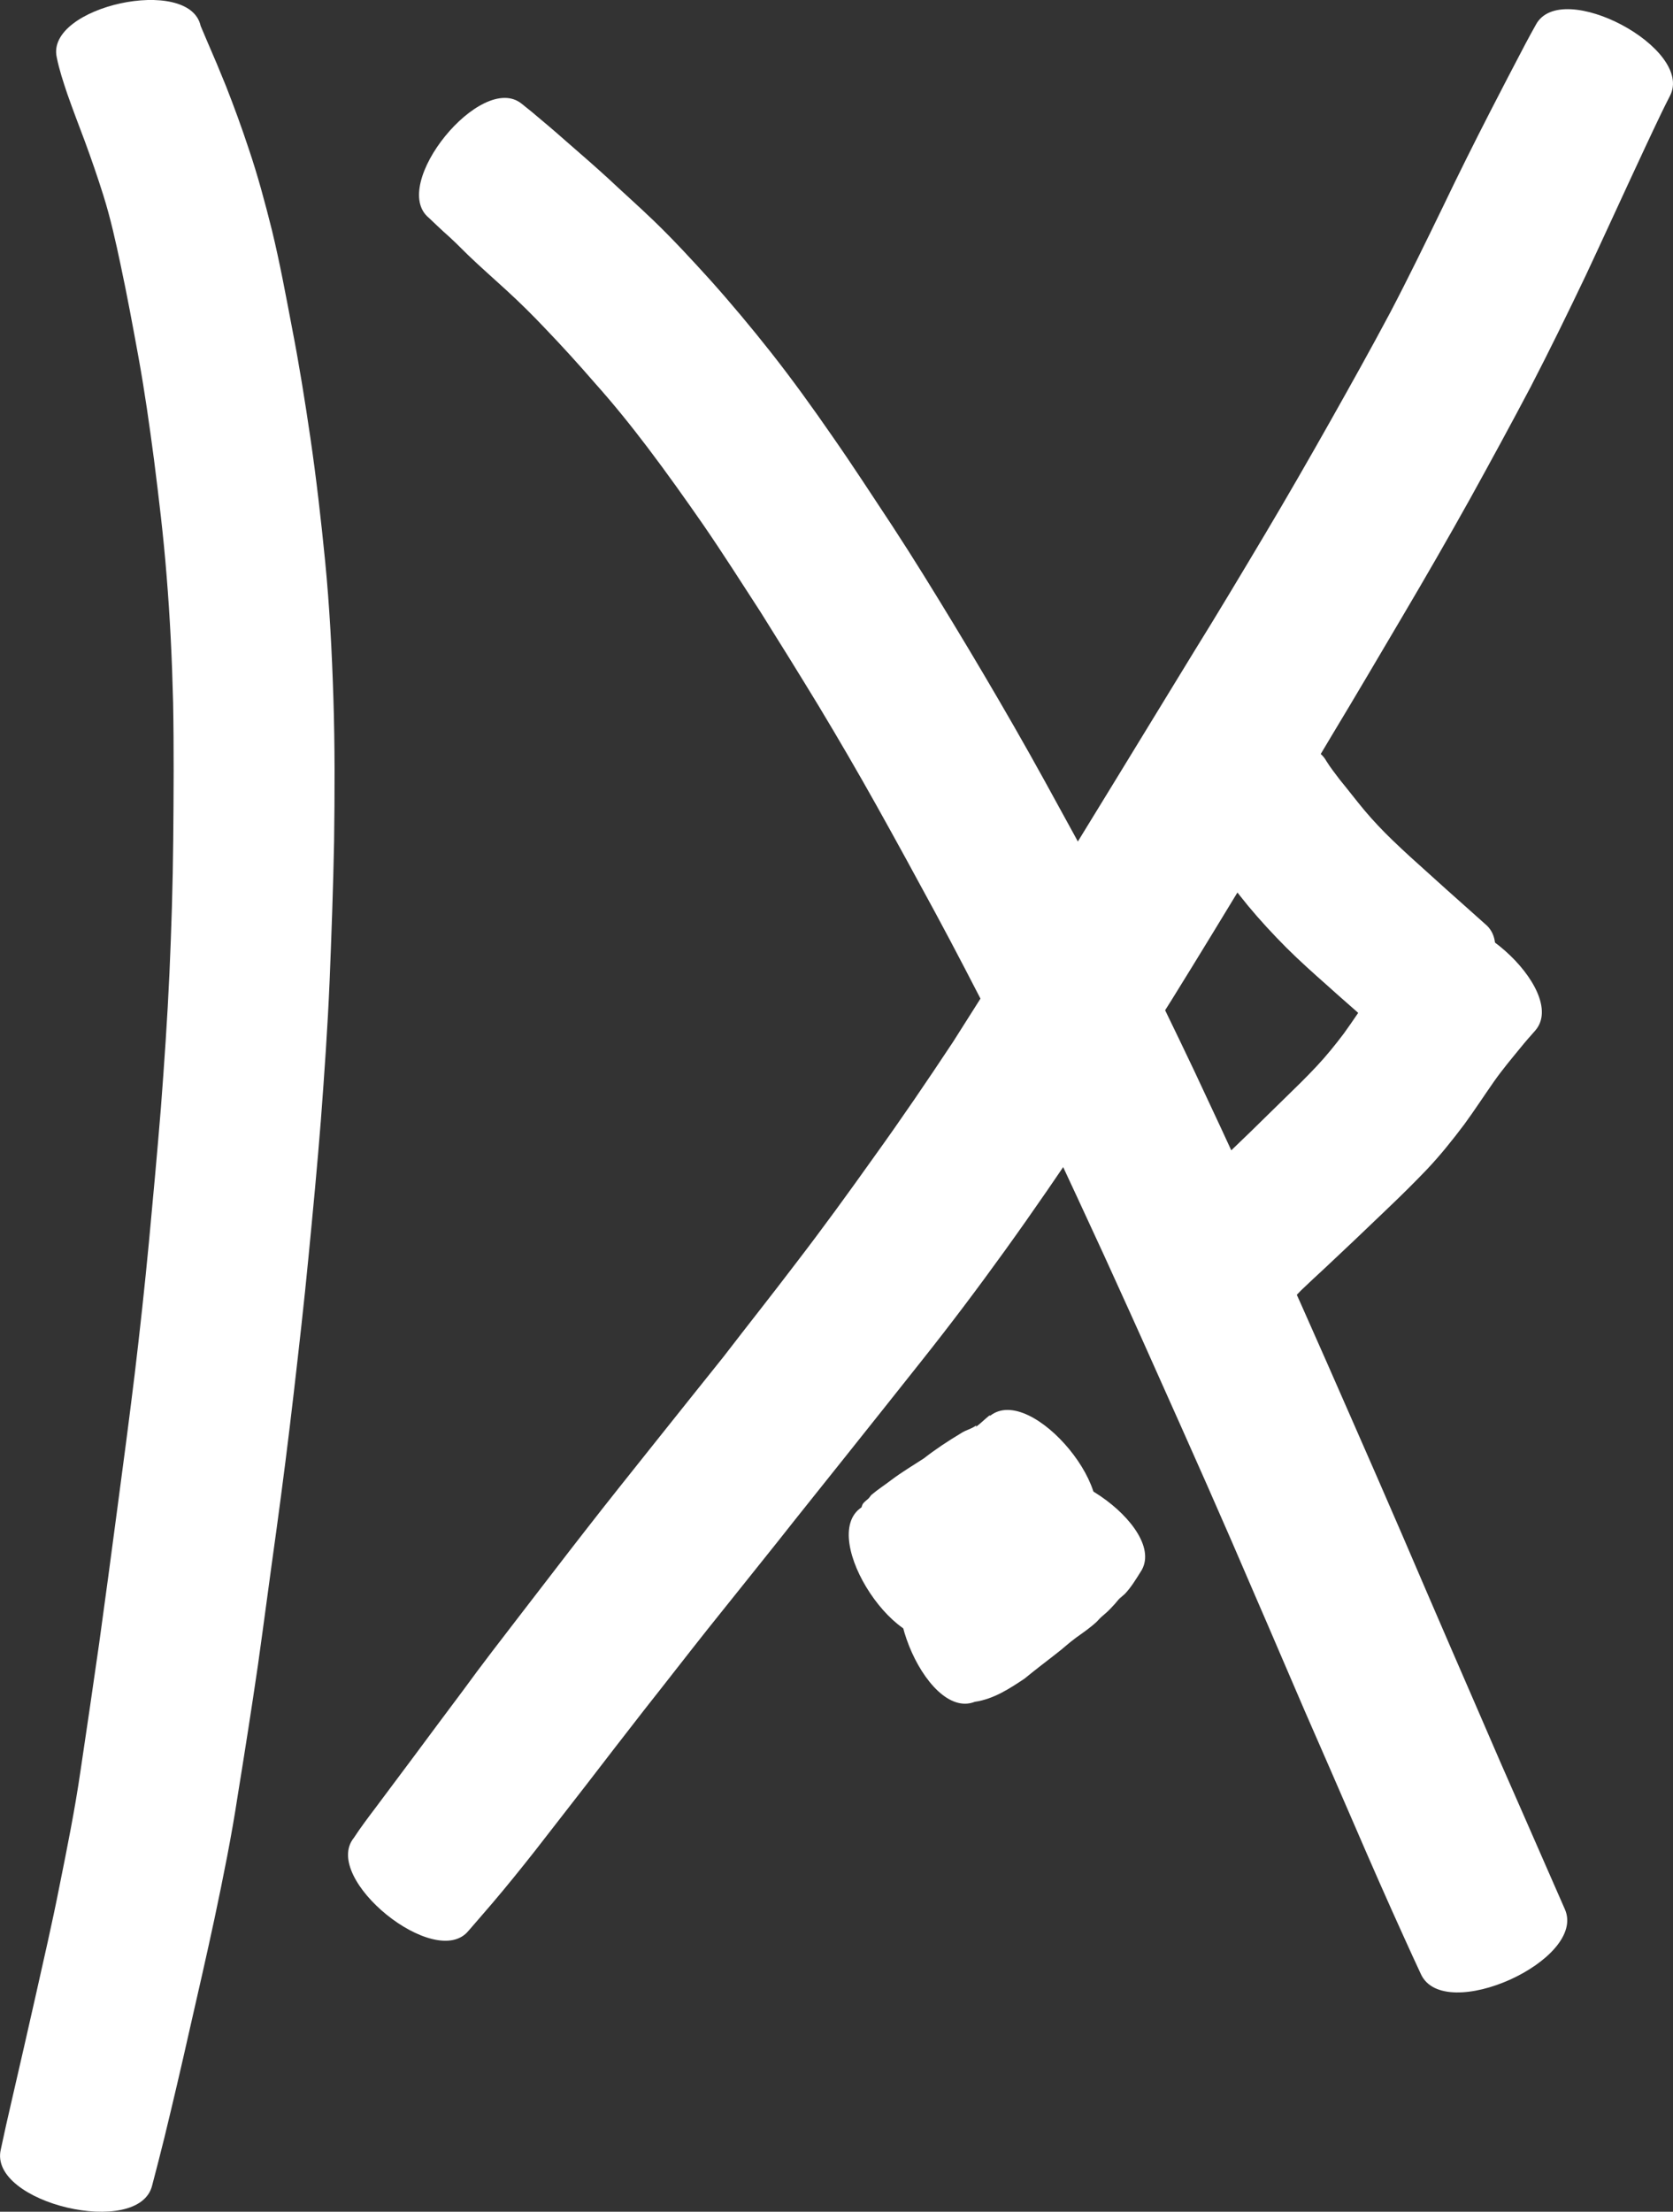 <?xml version="1.0" encoding="UTF-8" standalone="no"?>
<!-- Created with Inkscape (http://www.inkscape.org/) -->

<svg
   width="121.786mm"
   height="160.933mm"
   viewBox="0 0 121.786 160.933"
   version="1.1"
   id="svg5"
   xml:space="preserve"
   xmlns="http://www.w3.org/2000/svg"
   xmlns:svg="http://www.w3.org/2000/svg"><rect x="0" y="0" width="121.786" height="160.933" fill="#333333" stroke="none"/><defs
     id="defs2" /><g
     id="layer2"
     transform="translate(-243.331,598.548)"><g
       id="g243"
       transform="translate(204.712,317.5)"
       style="fill:#ffffff;fill-opacity:1"><path
         style="fill:#ffffff;fill-opacity:1;stroke:none;stroke-width:22.437;stroke-dasharray:none;stroke-opacity:1"
         id="path180"
         d="m 42.748,-911.883 c 0.181,0.906 0.474,1.786 0.767,2.66 0.406,1.156 0.844,2.301 1.276,3.447 0.481,1.307 0.937,2.623 1.354,3.952 0.522,1.665 0.899,3.368 1.259,5.073 0.474,2.213 0.883,4.438 1.29,6.664 0.451,2.479 0.804,4.974 1.134,7.472 0.353,2.801 0.694,5.603 0.915,8.418 0.254,3.084 0.402,6.175 0.477,9.269 0.063,3.335 0.039,6.672 0.009,10.008 -0.03,3.248 -0.133,6.494 -0.277,9.738 -0.148,3.25 -0.374,6.496 -0.62,9.74 -0.265,3.262 -0.567,6.521 -0.872,9.78 -0.304,3.2 -0.653,6.395 -1.034,9.587 -0.4,3.275 -0.831,6.546 -1.269,9.816 -0.426,3.258 -0.87,6.514 -1.317,9.769 -0.443,3.091 -0.894,6.182 -1.357,9.27 -0.409,2.822 -0.972,5.619 -1.535,8.413 -0.523,2.662 -1.136,5.304 -1.728,7.95 -0.578,2.575 -1.17,5.146 -1.763,7.718 -0.271,1.163 -0.533,2.328 -0.78,3.496 -0.92,3.896 10.1,6.499 11.021,2.603 v 0 c 0.302,-1.152 0.602,-2.304 0.886,-3.461 0.633,-2.603 1.244,-5.211 1.83,-7.825 0.619,-2.713 1.244,-5.424 1.825,-8.146 0.63,-2.974 1.234,-5.956 1.69,-8.962 0.51,-3.147 1.005,-6.296 1.466,-9.451 0.459,-3.267 0.885,-6.539 1.343,-9.806 0.457,-3.338 0.881,-6.681 1.268,-10.028 0.377,-3.276 0.753,-6.552 1.067,-9.835 0.324,-3.334 0.644,-6.669 0.906,-10.009 0.253,-3.372 0.493,-6.745 0.635,-10.124 0.137,-3.367 0.258,-6.735 0.325,-10.104 0.046,-3.488 0.063,-6.977 -0.051,-10.464 -0.105,-3.33 -0.277,-6.657 -0.602,-9.974 -0.297,-3 -0.639,-5.995 -1.075,-8.978 -0.392,-2.664 -0.815,-5.324 -1.331,-7.967 -0.454,-2.383 -0.893,-4.771 -1.467,-7.129 -0.5,-1.997 -1.032,-3.986 -1.695,-5.937 -0.506,-1.532 -1.06,-3.047 -1.65,-4.548 -0.435,-1.082 -0.889,-2.157 -1.355,-3.226 -0.165,-0.384 -0.323,-0.769 -0.488,-1.148 -0.805,-3.704 -11.282,-1.427 -10.477,2.278 z" /><path
         style="fill:#ffffff;fill-opacity:1;stroke:none;stroke-width:22.437;stroke-dasharray:none;stroke-opacity:1"
         id="path181"
         d="m 72.73,-775.564 c 0.595,-0.676 1.174,-1.365 1.765,-2.044 1.053,-1.236 2.07,-2.501 3.075,-3.775 1.248,-1.601 2.495,-3.203 3.738,-4.809 1.413,-1.831 2.82,-3.665 4.245,-5.486 1.551,-1.958 3.077,-3.934 4.631,-5.89 1.675,-2.103 3.368,-4.191 5.04,-6.297 1.667,-2.115 3.358,-4.211 5.035,-6.319 1.809,-2.26 3.605,-4.53 5.408,-6.796 2.096,-2.632 4.121,-5.319 6.088,-8.049 2.066,-2.865 4.061,-5.779 6.024,-8.714 2.101,-3.143 4.109,-6.347 6.127,-9.544 2.035,-3.274 4.033,-6.57 6.035,-9.863 1.898,-3.115 3.752,-6.257 5.627,-9.385 1.736,-2.875 3.437,-5.77 5.144,-8.662 1.666,-2.818 3.301,-5.655 4.896,-8.514 1.504,-2.72 2.992,-5.448 4.442,-8.197 1.383,-2.671 2.705,-5.374 4,-8.088 1.086,-2.311 2.146,-4.633 3.22,-6.949 0.763,-1.641 1.522,-3.284 2.307,-4.914 0.402,-0.817 0.203,-0.417 0.599,-1.199 1.834,-3.449 -7.922,-8.636 -9.756,-5.187 v 0 c -0.501,0.904 -0.25,0.446 -0.751,1.374 -0.869,1.644 -1.721,3.298 -2.574,4.95 -1.177,2.292 -2.327,4.599 -3.44,6.923 -1.249,2.572 -2.499,5.143 -3.827,7.676 -1.416,2.661 -2.888,5.292 -4.368,7.919 -1.563,2.77 -3.148,5.527 -4.776,8.259 -1.702,2.855 -3.406,5.709 -5.161,8.533 -1.893,3.098 -3.786,6.196 -5.682,9.293 -1.999,3.257 -3.999,6.513 -5.992,9.773 -1.916,3.12 -3.885,6.207 -5.846,9.298 -1.876,2.834 -3.787,5.645 -5.775,8.402 -1.86,2.616 -3.747,5.213 -5.705,7.757 -1.724,2.27 -3.498,4.501 -5.235,6.761 -1.681,2.108 -3.374,4.206 -5.05,6.318 -1.686,2.117 -3.38,4.226 -5.039,6.364 -1.556,1.989 -3.08,4.002 -4.629,5.997 -1.435,1.864 -2.877,3.722 -4.26,5.625 -1.203,1.615 -2.416,3.222 -3.61,4.843 -0.91,1.226 -1.833,2.443 -2.743,3.669 -0.542,0.718 -1.086,1.435 -1.578,2.189 -2.39,2.952 5.96,9.711 8.349,6.759 z" /><path
         style="fill:#ffffff;fill-opacity:1;stroke:none;stroke-width:22.437;stroke-dasharray:none;stroke-opacity:1"
         id="path183"
         d="m 69.849,-900.187 c 0.348,0.329 0.693,0.663 1.047,0.987 0.621,0.539 1.202,1.12 1.784,1.7 0.9,0.867 1.843,1.689 2.763,2.534 0.987,0.9 1.936,1.838 2.853,2.808 1.242,1.295 2.449,2.622 3.623,3.978 1.355,1.513 2.627,3.093 3.854,4.71 1.401,1.849 2.744,3.742 4.067,5.647 1.423,2.073 2.773,4.195 4.141,6.304 1.427,2.271 2.84,4.55 4.234,6.841 1.433,2.377 2.829,4.776 4.185,7.197 1.453,2.603 2.885,5.218 4.302,7.841 1.454,2.692 2.861,5.408 4.251,8.133 1.408,2.768 2.767,5.56 4.105,8.362 1.329,2.79 2.616,5.599 3.913,8.404 1.27,2.782 2.534,5.567 3.777,8.361 1.241,2.768 2.476,5.539 3.704,8.312 1.207,2.73 2.396,5.468 3.571,8.212 1.21,2.778 2.391,5.569 3.596,8.35 1.203,2.749 2.405,5.499 3.596,8.253 1.192,2.767 2.406,5.525 3.653,8.267 0.785,1.723 0.392,0.867 1.179,2.568 1.67,3.705 12.15,-1.018 10.48,-4.723 v 0 c -0.739,-1.687 -0.365,-0.835 -1.122,-2.557 -1.194,-2.717 -2.377,-5.439 -3.577,-8.154 -1.195,-2.755 -2.381,-5.514 -3.583,-8.266 -1.203,-2.766 -2.387,-5.54 -3.581,-8.31 -1.195,-2.774 -2.412,-5.538 -3.624,-8.305 -1.225,-2.793 -2.449,-5.586 -3.692,-8.371 -1.264,-2.83 -2.559,-5.646 -3.83,-8.473 -1.303,-2.867 -2.632,-5.722 -3.973,-8.572 -1.385,-2.906 -2.776,-5.81 -4.256,-8.669 -1.448,-2.798 -2.896,-5.596 -4.404,-8.362 -1.466,-2.676 -2.922,-5.357 -4.444,-8.002 -1.439,-2.506 -2.908,-4.994 -4.407,-7.465 -1.459,-2.403 -2.931,-4.799 -4.472,-7.152 -1.442,-2.179 -2.863,-4.372 -4.359,-6.514 -1.434,-2.075 -2.91,-4.123 -4.472,-6.105 -1.413,-1.788 -2.873,-3.538 -4.393,-5.236 -1.351,-1.49 -2.715,-2.971 -4.165,-4.366 -1.083,-1.042 -2.211,-2.038 -3.306,-3.068 -0.897,-0.817 -1.809,-1.618 -2.727,-2.411 -0.687,-0.604 -1.375,-1.207 -2.078,-1.792 -0.481,-0.412 -0.966,-0.817 -1.465,-1.206 -2.937,-2.387 -9.688,5.921 -6.75,8.308 z" /><path
         style="fill:#ffffff;fill-opacity:1;stroke:none;stroke-width:22.437;stroke-dasharray:none;stroke-opacity:1"
         id="path184"
         d="m 125.78,-855.509 c 0.382,0.861 0.909,1.649 1.426,2.433 0.713,1.008 1.487,1.972 2.262,2.933 0.879,1.059 1.815,2.07 2.786,3.045 0.966,0.964 1.985,1.873 3.007,2.777 0.89,0.808 1.804,1.588 2.697,2.391 0.599,0.556 1.235,1.068 1.88,1.569 2.987,2.438 9.883,-6.01 6.896,-8.448 v 0 c -0.484,-0.428 -0.962,-0.862 -1.446,-1.291 -0.909,-0.813 -1.824,-1.619 -2.724,-2.442 -0.872,-0.779 -1.741,-1.563 -2.582,-2.375 -0.713,-0.688 -1.397,-1.407 -2.035,-2.165 -0.61,-0.73 -1.185,-1.488 -1.79,-2.222 -0.337,-0.45 -0.692,-0.89 -0.986,-1.369 -1.826,-3.32 -11.217,1.845 -9.391,5.165 z" /><path
         style="fill:#ffffff;fill-opacity:1;stroke:none;stroke-width:22.437;stroke-dasharray:none;stroke-opacity:1"
         id="path185"
         d="m 132.291,-821.088 c 0.332,-0.331 0.694,-0.711 1.05,-1.078 0.547,-0.53 1.112,-1.043 1.67,-1.563 0.751,-0.713 1.511,-1.414 2.26,-2.129 0.811,-0.78 1.626,-1.556 2.441,-2.332 0.938,-0.894 1.859,-1.806 2.755,-2.741 0.988,-1.041 1.885,-2.162 2.747,-3.308 0.741,-1.012 1.423,-2.064 2.143,-3.091 0.61,-0.875 1.3,-1.689 1.973,-2.514 0.334,-0.413 0.686,-0.811 1.038,-1.208 2.569,-2.91 -5.661,-10.176 -8.23,-7.266 v 0 c -0.443,0.502 -0.888,1.003 -1.312,1.521 -0.846,1.033 -1.684,2.074 -2.455,3.165 -0.649,0.925 -1.266,1.872 -1.929,2.787 -0.616,0.816 -1.259,1.612 -1.958,2.359 -0.769,0.825 -1.578,1.61 -2.387,2.396 -0.811,0.79 -1.619,1.582 -2.427,2.375 -0.711,0.699 -1.441,1.378 -2.155,2.074 -0.701,0.674 -1.399,1.353 -2.056,2.071 -0.483,0.528 -0.966,1.057 -1.407,1.621 -2.427,2.912 5.81,9.775 8.236,6.864 z" /><path
         style="fill:#ffffff;fill-opacity:1;stroke:none;stroke-width:22.437;stroke-dasharray:none;stroke-opacity:1"
         id="path188"
         d="m 107.476,-797.143 c 1.204,-0.379 2.182,-1.207 3.165,-1.967 0.868,-0.629 1.682,-1.338 2.475,-2.059 0.476,-0.353 0.491,-0.57 1.011,-0.774 0.717,-0.443 1.428,-0.899 2.113,-1.391 -0.032,0.028 -0.133,0.106 -0.097,0.084 0.572,-0.341 1.064,-0.746 1.563,-1.181 3.033,-2.488 -4.003,-11.065 -7.036,-8.578 v 0 c 0.22,-0.369 -1.255,1.139 -0.978,0.669 -0.334,0.267 -0.761,0.334 -1.126,0.585 -0.93,0.557 -1.838,1.154 -2.692,1.822 -0.796,0.515 -1.612,1.003 -2.37,1.573 -0.472,0.364 -0.993,0.693 -1.444,1.081 -0.075,0.065 -0.118,0.161 -0.187,0.233 -0.134,0.139 -0.302,0.245 -0.422,0.396 -0.065,0.081 -0.081,0.19 -0.121,0.285 -3.26,2.173 2.887,11.395 6.147,9.221 z" /><path
         style="fill:#ffffff;fill-opacity:1;stroke:none;stroke-width:22.437;stroke-dasharray:none;stroke-opacity:1"
         id="path189"
         d="m 109.585,-792.219 c 1.364,-0.2 2.506,-0.944 3.625,-1.694 0.721,-0.596 1.466,-1.158 2.203,-1.733 0.755,-0.58 0.832,-0.713 1.549,-1.249 0.513,-0.363 1.035,-0.725 1.5,-1.157 0.574,-0.635 0.49,-0.38 1.31,-1.286 0.156,-0.173 0.294,-0.363 0.459,-0.528 0.068,-0.067 -0.109,0.156 -0.164,0.234 0.074,-0.084 0.143,-0.172 0.222,-0.252 0.069,-0.069 0.153,-0.121 0.22,-0.192 0.454,-0.483 0.784,-1.032 1.133,-1.587 2.194,-3.221 -6.917,-9.427 -9.111,-6.206 v 0 c -0.041,-0.16 0.006,-0.004 -0.277,0.296 -0.039,0.042 0.067,-0.094 0.101,-0.14 0.083,-0.109 -0.369,0.483 -0.37,0.437 -0.187,0.218 -0.385,0.427 -0.561,0.655 -0.122,0.158 0.625,-0.497 0.473,-0.368 -0.708,0.604 -0.75,0.657 -0.423,0.326 -0.53,0.344 0.2,-0.127 0.118,-0.093 -0.61,0.255 -1.086,0.772 -1.642,1.111 -0.178,0.194 0.035,-0.019 -0.29,0.208 -0.511,0.357 -1.001,0.743 -1.457,1.168 0.03,0.054 -0.667,0.534 -0.78,0.592 -0.015,0.008 -0.034,-0.008 -0.051,-0.012 -0.125,0.067 -0.25,0.135 -0.375,0.202 0.041,-0.033 0.172,-0.112 0.122,-0.098 -0.145,0.039 -0.278,0.113 -0.413,0.176 -0.489,0.228 -0.953,0.423 -1.236,0.9 -3.637,1.455 0.478,11.743 4.115,10.288 z" /></g></g></svg>
